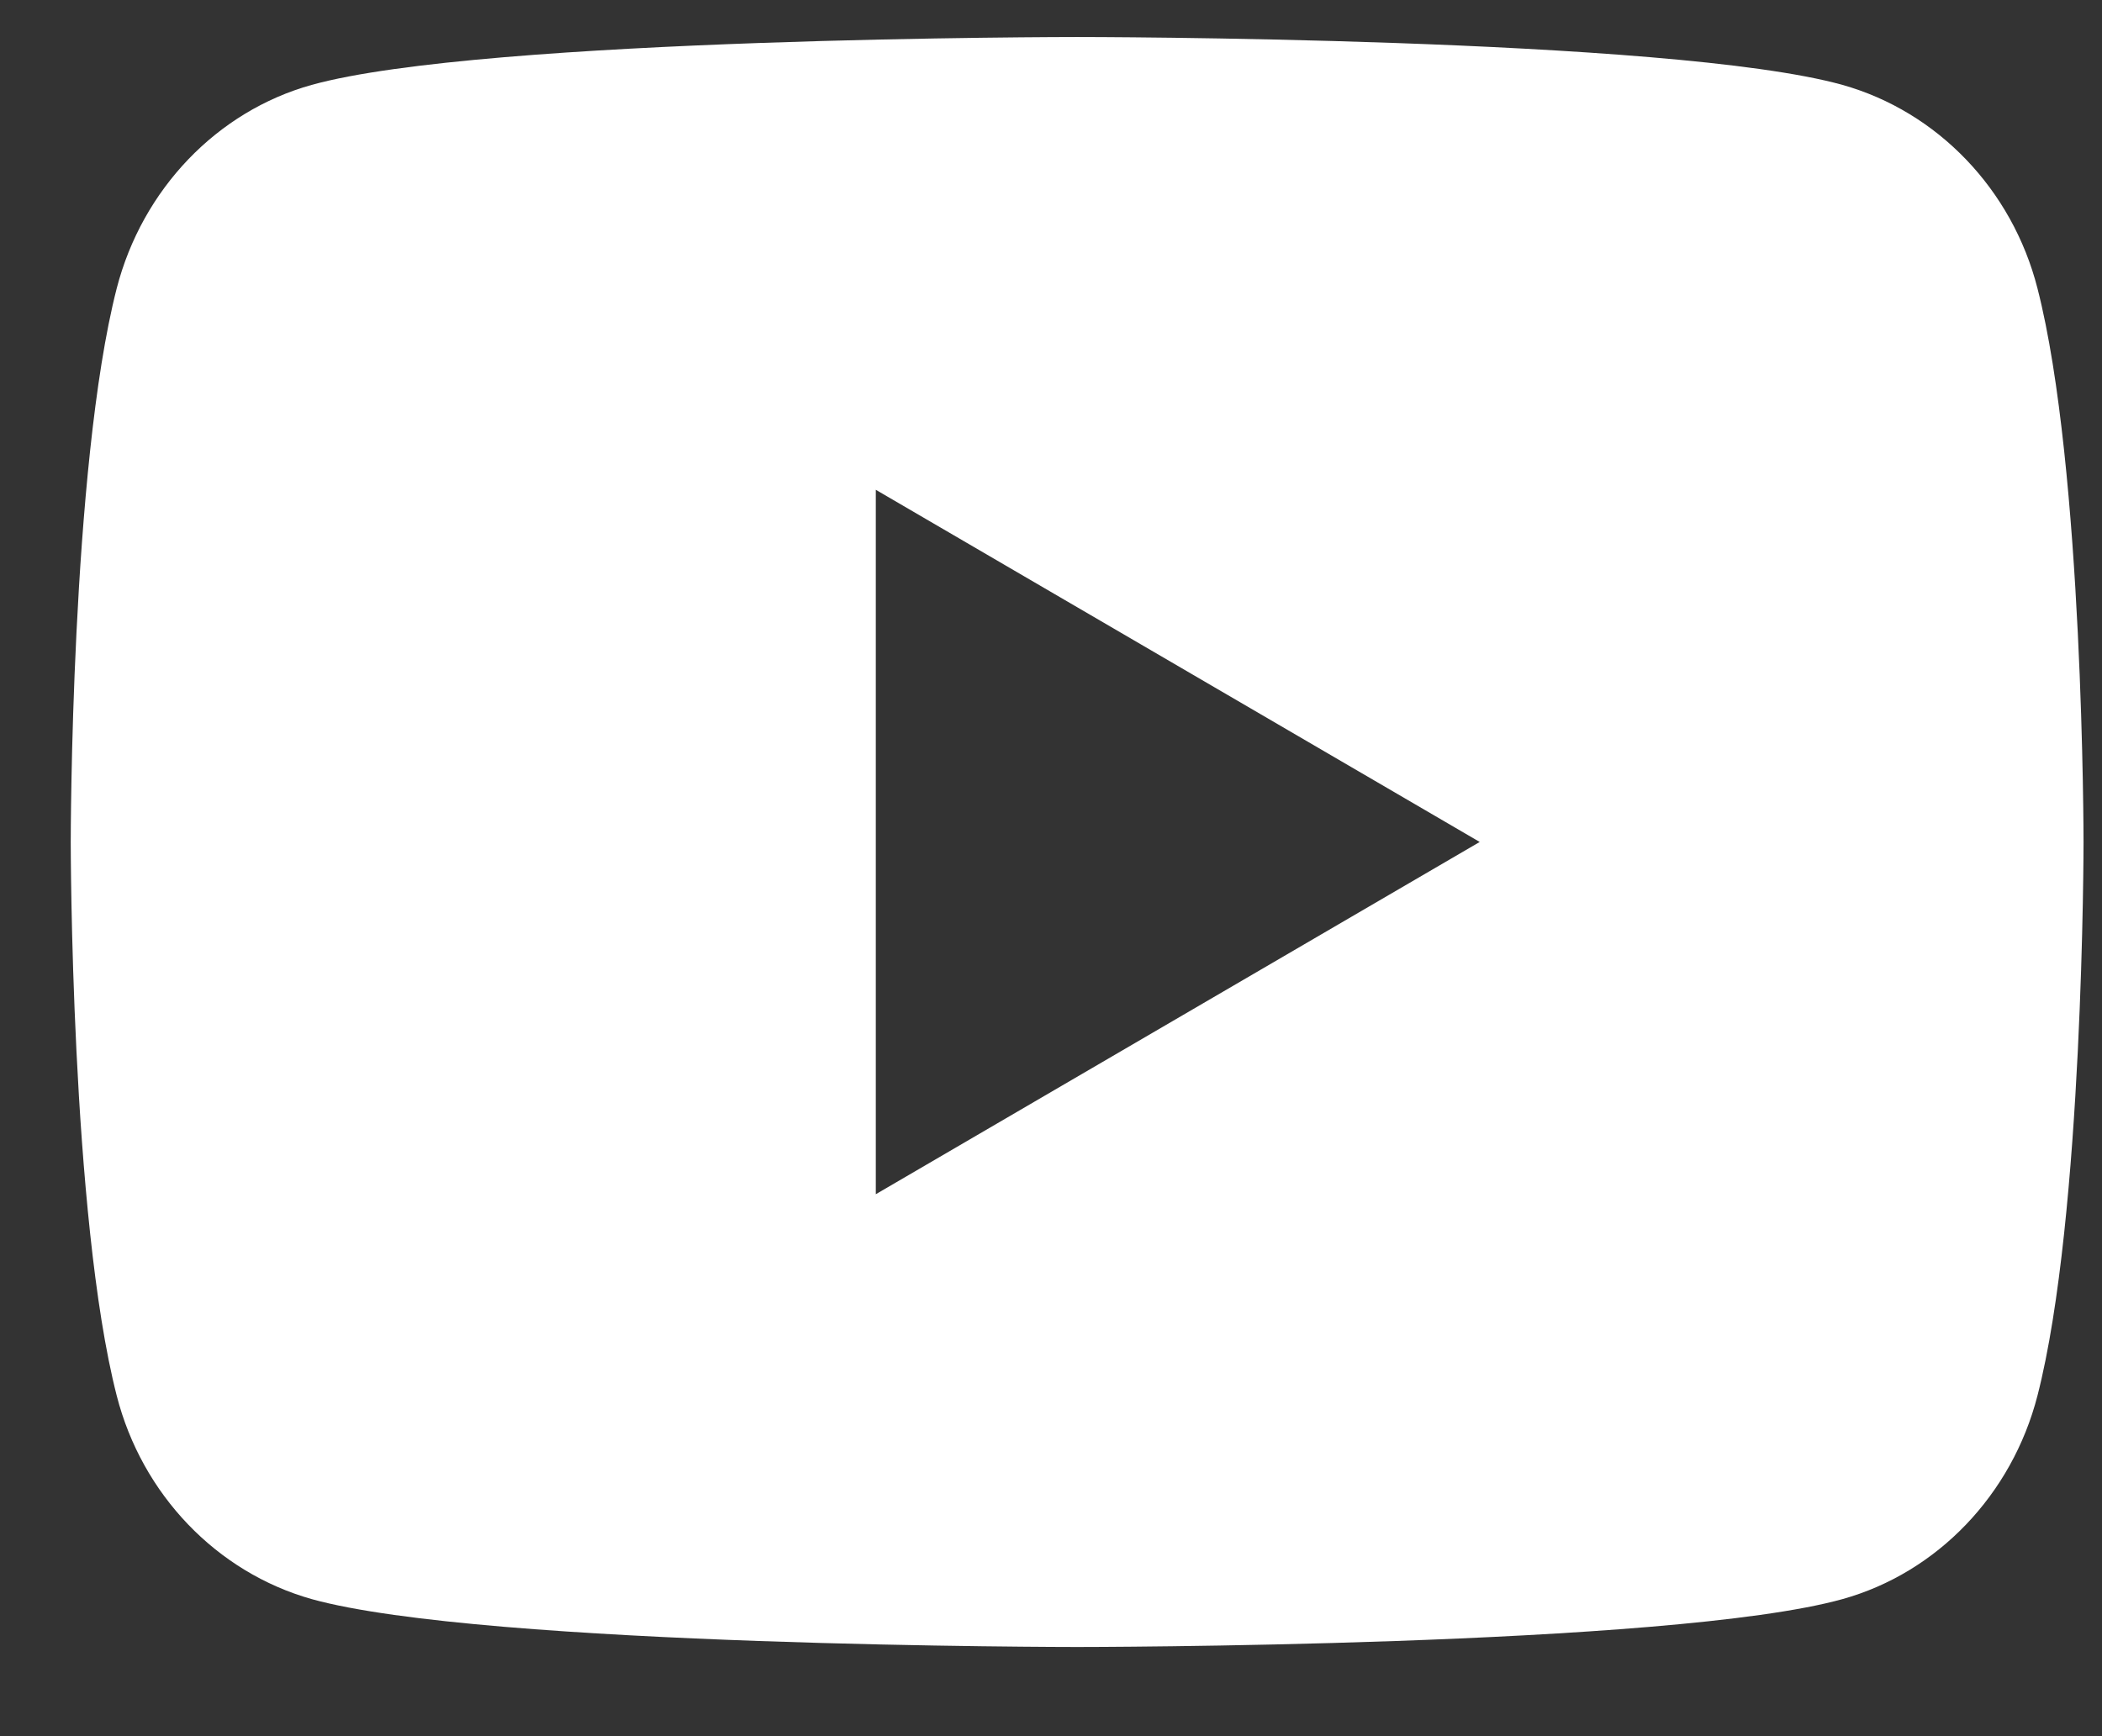 <svg width="23" height="19" viewBox="0 0 23 19" fill="none" xmlns="http://www.w3.org/2000/svg">
<rect x="0" y="0" width="23" height="19" fill="#333333" stroke="none"/>
<path d="M22.294 3.156C22.798 5.118 22.798 9.214 22.798 9.214C22.798 9.214 22.798 13.311 22.294 15.273C22.015 16.358 21.197 17.211 20.16 17.5C18.278 18.024 11.786 18.024 11.786 18.024C11.786 18.024 5.296 18.024 3.411 17.5C2.371 17.207 1.553 16.354 1.277 15.273C0.774 13.311 0.774 9.214 0.774 9.214C0.774 9.214 0.774 5.118 1.277 3.156C1.557 2.071 2.375 1.217 3.411 0.929C5.296 0.405 11.786 0.405 11.786 0.405C11.786 0.405 18.278 0.405 20.16 0.929C21.201 1.222 22.018 2.074 22.294 3.156ZM9.583 13.069L16.191 9.214L9.583 5.36V13.069Z" fill="white"/>
</svg>
